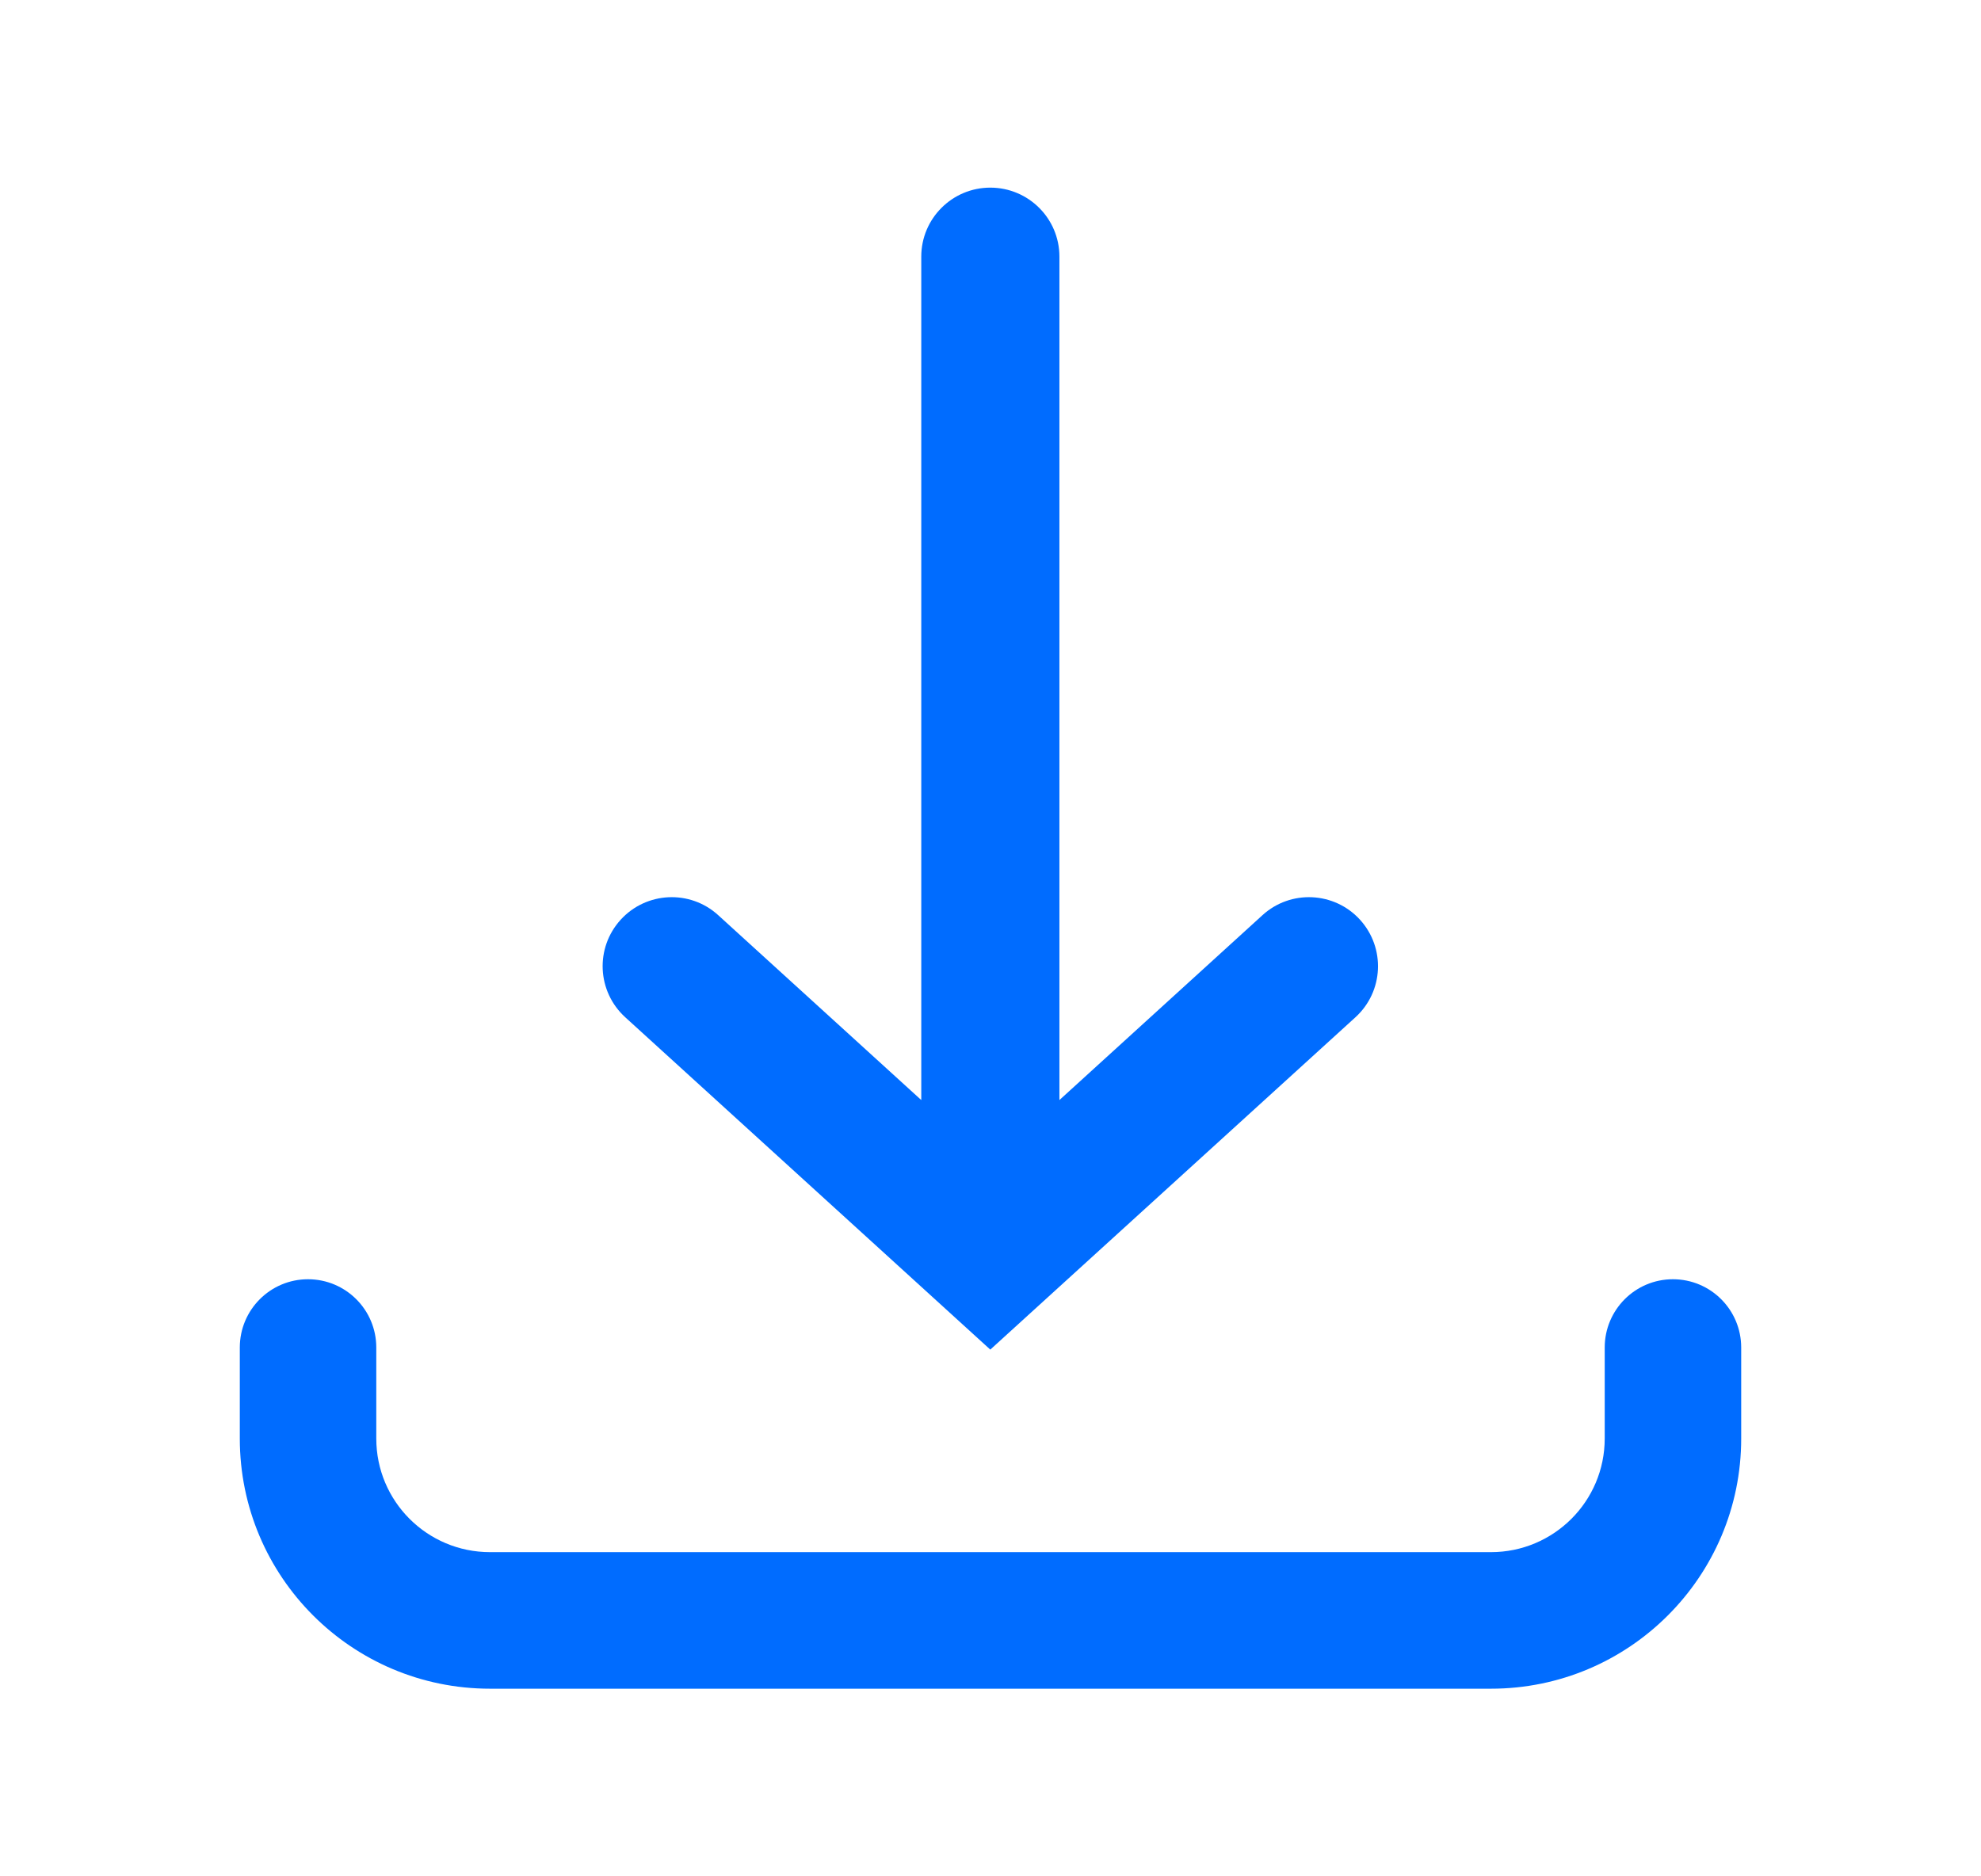 <svg width="19" height="18" viewBox="0 0 19 18" fill="none" xmlns="http://www.w3.org/2000/svg">
<path fill-rule="evenodd" clip-rule="evenodd" d="M12.109 8.779C12.379 8.533 12.798 8.553 13.044 8.823C13.29 9.094 13.271 9.512 13 9.759L9.498 12.947L5.997 9.759C5.726 9.512 5.706 9.094 5.953 8.823C6.199 8.553 6.618 8.533 6.888 8.779L8.836 10.553V2.462C8.836 2.096 9.133 1.8 9.498 1.8C9.864 1.8 10.161 2.096 10.161 2.462V10.553L12.109 8.779ZM3.609 12.927C3.609 12.565 3.316 12.272 2.954 12.272C2.593 12.272 2.3 12.565 2.3 12.927V13.8C2.3 15.125 3.374 16.2 4.7 16.2H14.3C15.625 16.2 16.7 15.125 16.7 13.8V12.927C16.7 12.565 16.407 12.272 16.045 12.272C15.684 12.272 15.391 12.565 15.391 12.927V13.8C15.391 14.402 14.902 14.89 14.3 14.89H4.7C4.097 14.89 3.609 14.402 3.609 13.8V12.927Z" fill="#006CFF"/>
</svg>
